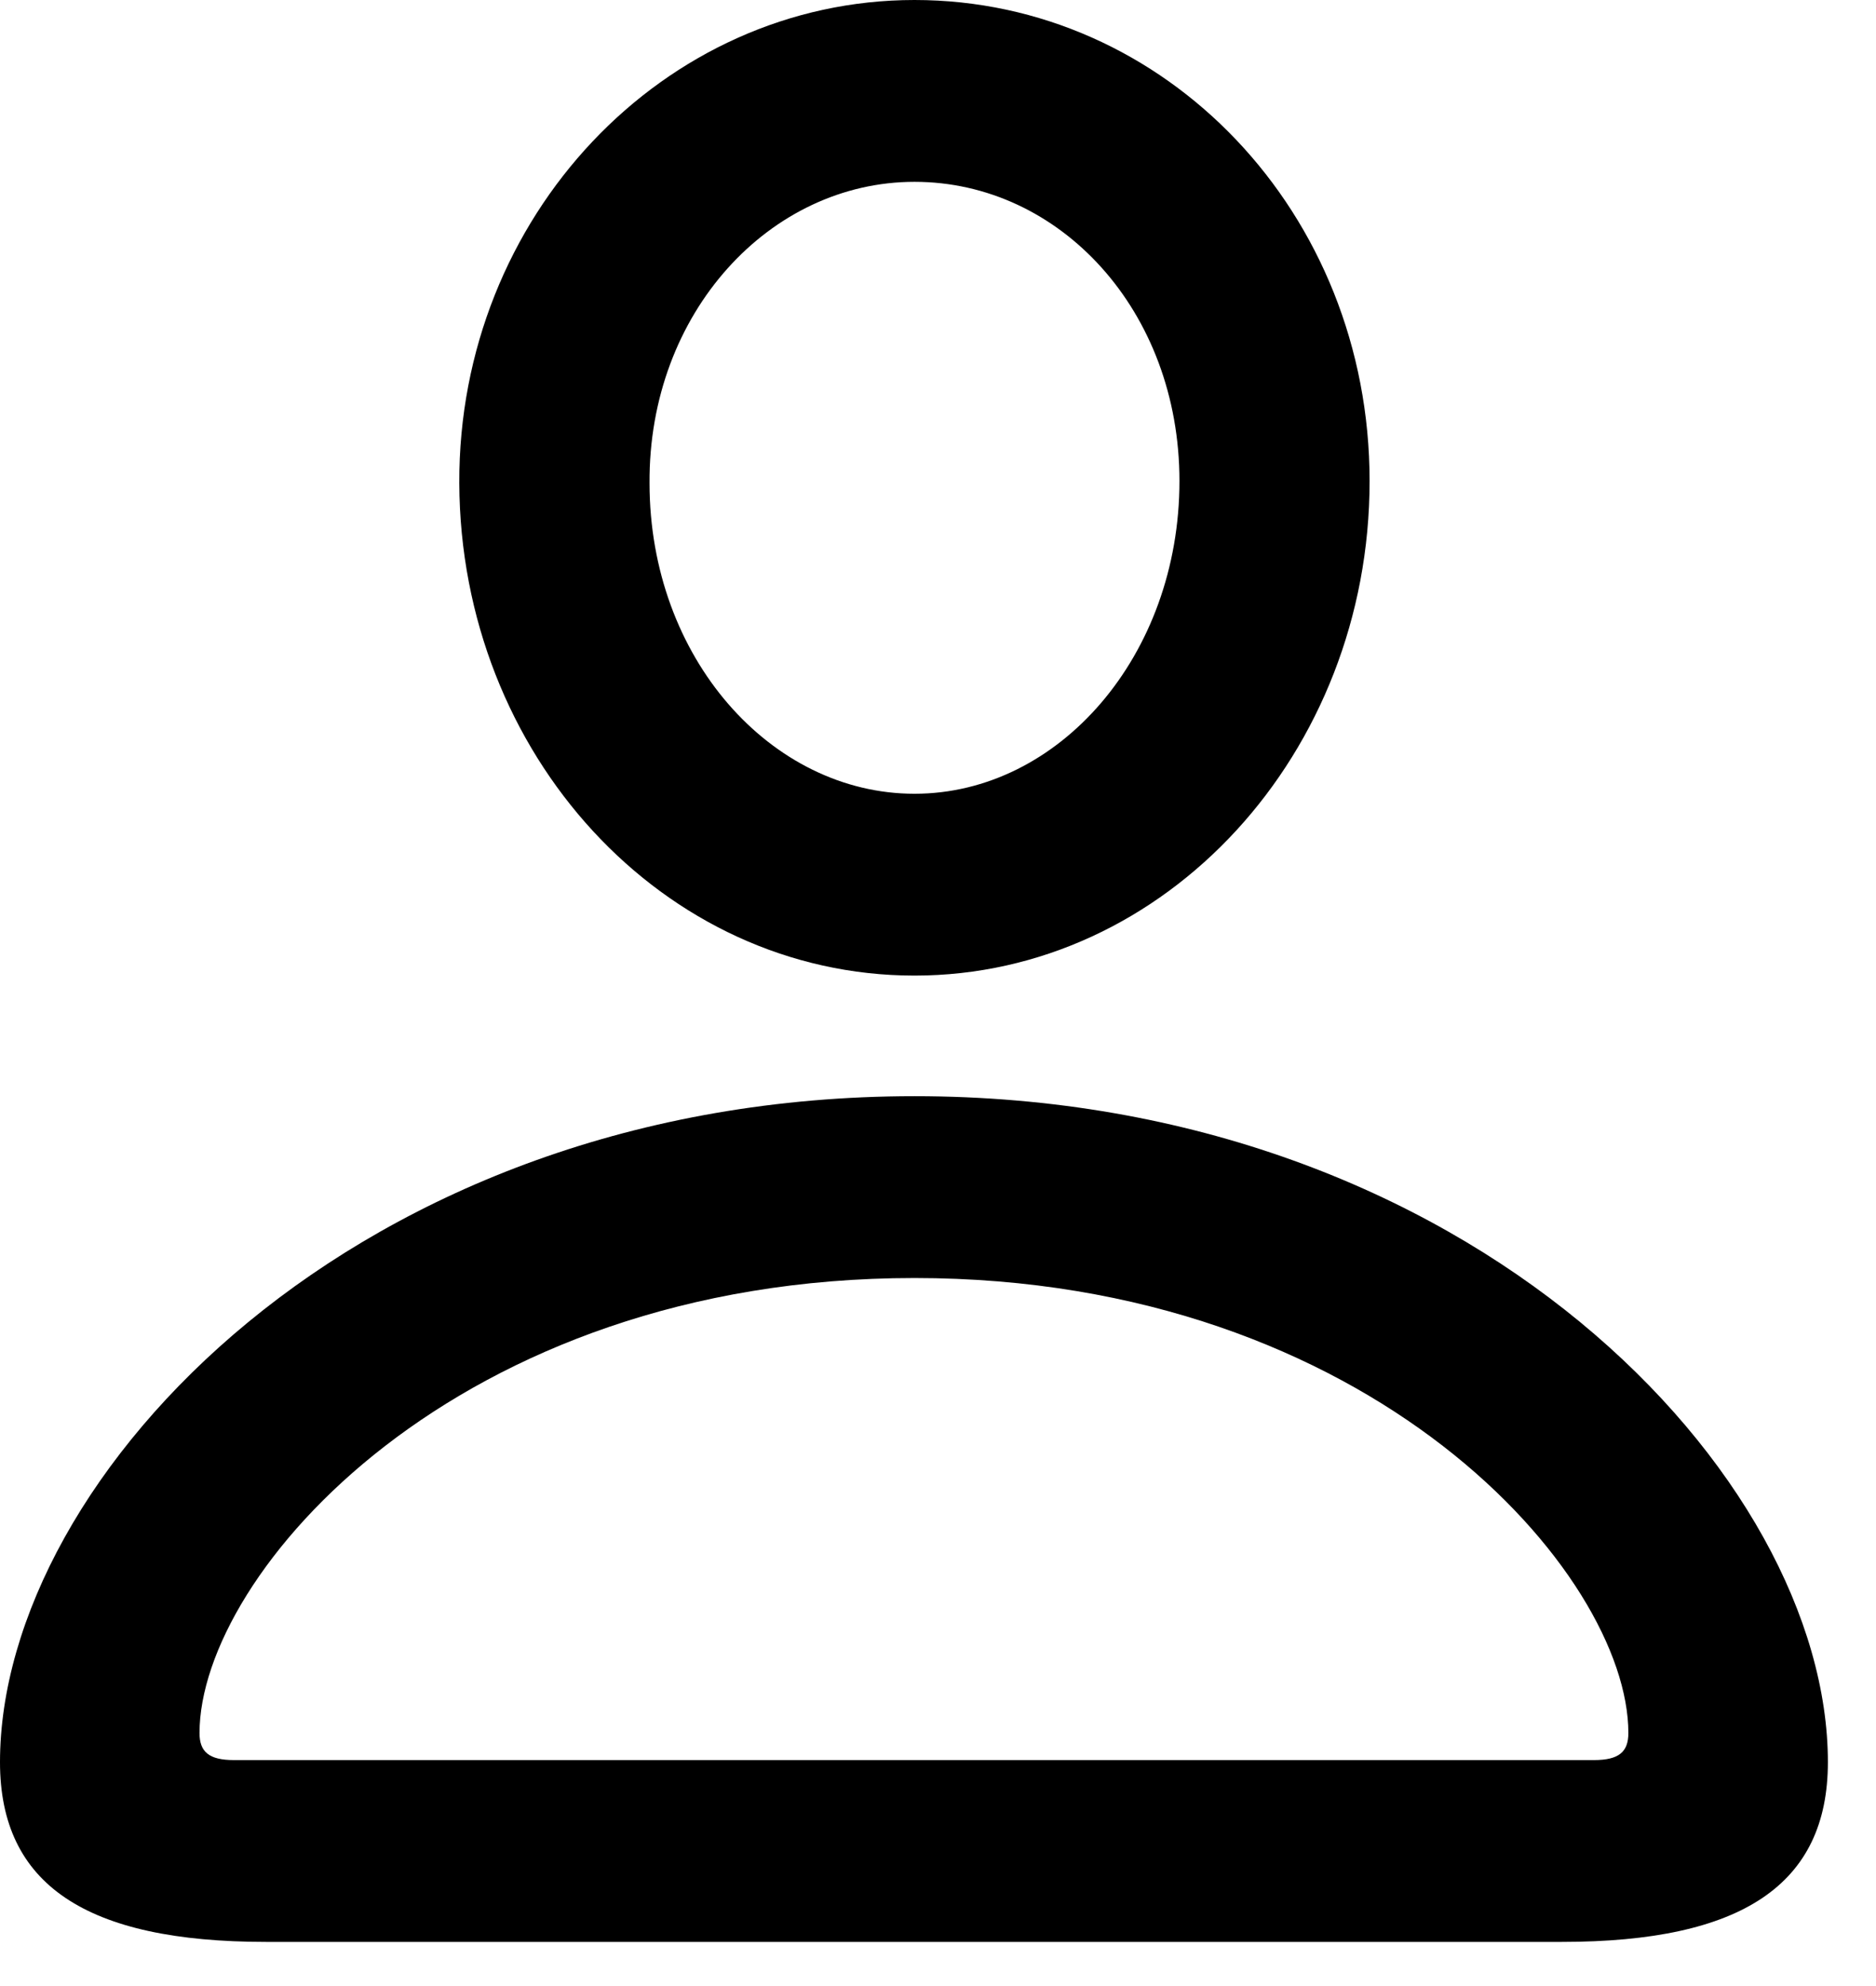 <svg viewBox="0 0 17 18" xmlns="http://www.w3.org/2000/svg">
    <g clip-path="url(#clip0_911_12)">
        <path d="M8.287 8.842C10.566 8.842 12.411 6.827 12.411 4.36C12.411 1.93 10.566 0 8.287 0C6.017 0 4.153 1.959 4.162 4.379C4.172 6.837 6.008 8.842 8.287 8.842ZM8.287 7.194C6.987 7.194 5.886 5.961 5.886 4.379C5.876 2.834 6.978 1.648 8.287 1.648C9.605 1.648 10.688 2.816 10.688 4.36C10.688 5.942 9.596 7.194 8.287 7.194ZM2.411 17.6H14.153C15.783 17.6 16.564 17.082 16.564 15.971C16.564 13.381 13.334 9.935 8.287 9.935C3.239 9.935 0 13.381 0 15.971C0 17.082 0.782 17.6 2.411 17.6ZM2.119 15.952C1.893 15.952 1.808 15.877 1.808 15.707C1.808 14.267 4.134 11.583 8.287 11.583C12.43 11.583 14.756 14.267 14.756 15.707C14.756 15.877 14.671 15.952 14.445 15.952H2.119Z"/>
    </g>
    <defs>
        <clipPath id="clip0_911_12">
            <rect width="17" height="18"/>
        </clipPath>
    </defs>
</svg>
